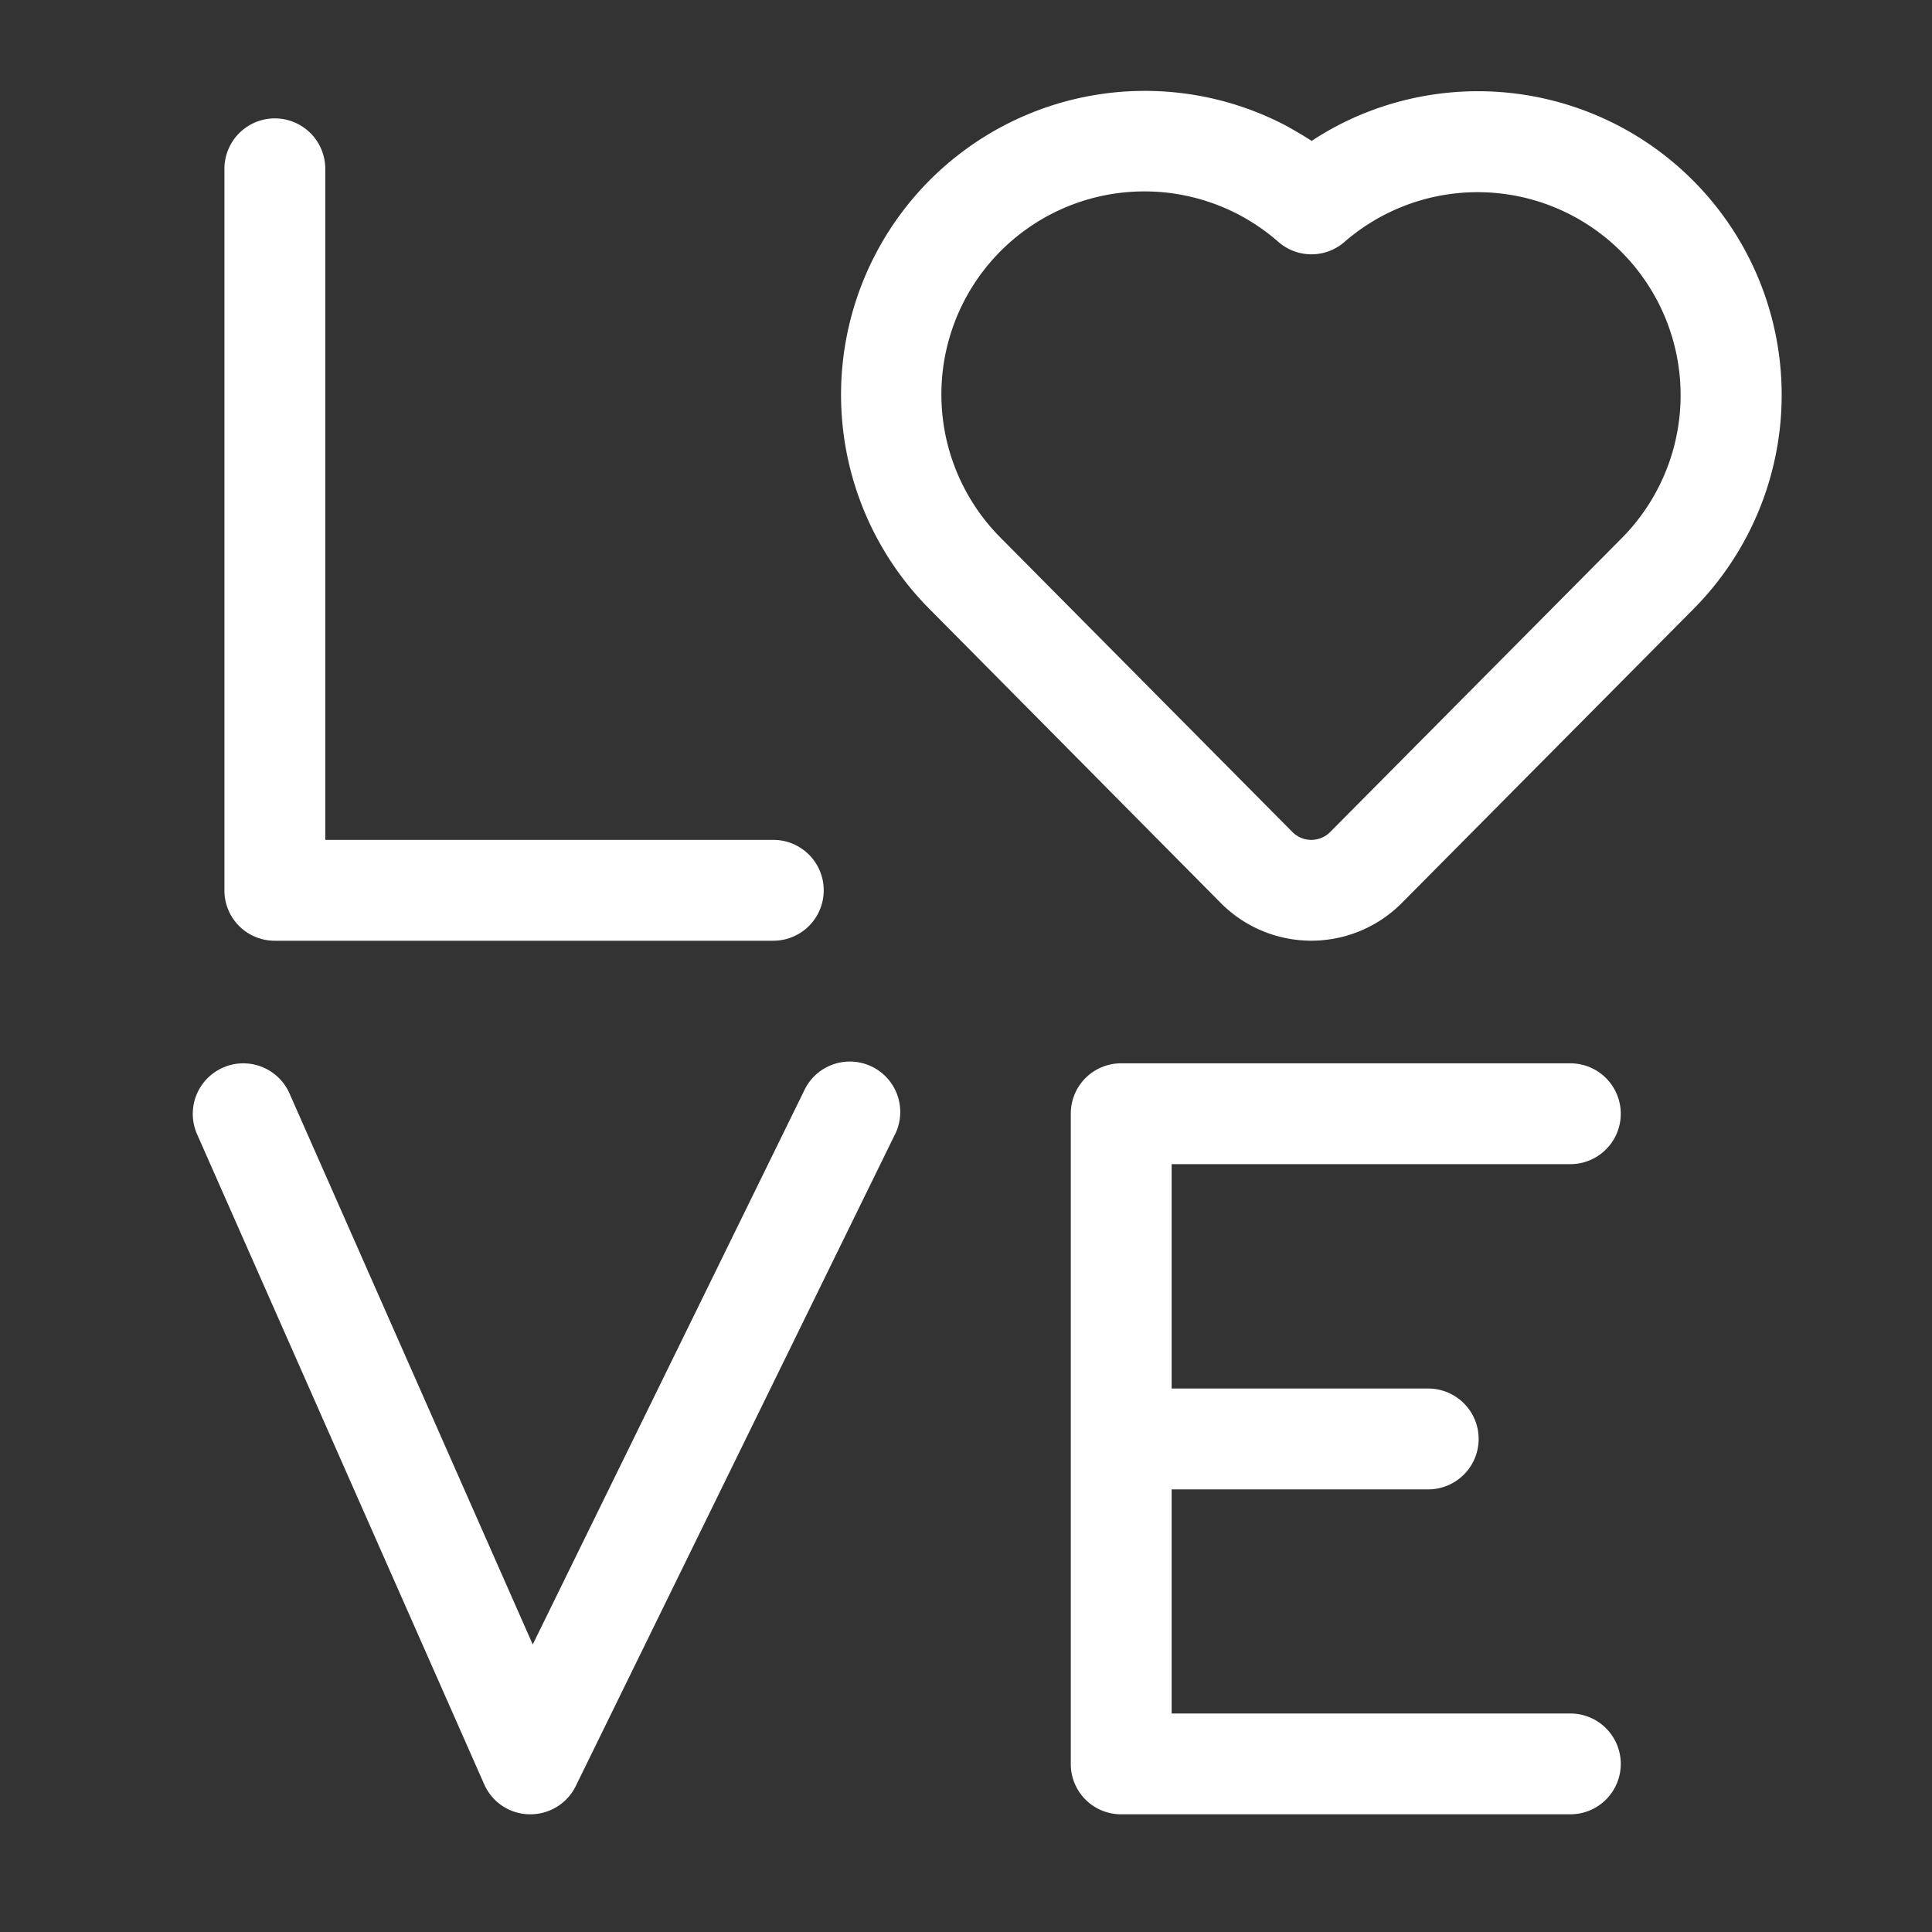 <svg id="Layer_1" data-name="Layer 1" xmlns="http://www.w3.org/2000/svg" viewBox="0 0 500 500"><rect x="0" y="0" width="500" height="500" fill="#333333" stroke="none"/><path d="M452.22,65.92a78.63,78.63,0,0,0-106-33.45c-2.32,1.23-4.59,2.54-6.75,4-2.2-1.41-4.44-2.72-6.75-4A78.63,78.63,0,0,0,240.5,157.56l75.43,76.13a33,33,0,0,0,46.86,0l75.46-76.06A78.63,78.63,0,0,0,452.22,65.92Zm-32.49,73.33-75.47,76.06a6.88,6.88,0,0,1-9.8,0L259,139.21A52.54,52.54,0,0,1,330.84,62.6a13,13,0,0,0,17.12,0,52.54,52.54,0,0,1,71.77,76.65Z" style="fill:#fff"/><path d="M71.13,243.46h129a13,13,0,1,0,0-26.1H84.18V43.69a13.05,13.05,0,0,0-26.1,0V230.41A13,13,0,0,0,71.13,243.46Z" style="fill:#fff"/><path d="M406.41,301.28a13,13,0,1,0,0-26.09H290.17a13,13,0,0,0-13.05,13V456.49a13,13,0,0,0,13.05,13.05H406.41a13,13,0,1,0,0-26.09H303.22v-58h66.4a13.05,13.05,0,0,0,0-26.1h-66.4V301.28Z" style="fill:#fff"/><path d="M225.21,275.84A13.06,13.06,0,0,0,208,282.49l-70.13,143.1L74.93,283A13.06,13.06,0,1,0,51,293.53L125.3,461.75A13,13,0,0,0,137,469.54h.26a13.08,13.08,0,0,0,11.74-7.3L231.41,294c.16-.3.31-.61.45-.92A13.05,13.05,0,0,0,225.21,275.84Z" style="fill:#fff"/></svg>